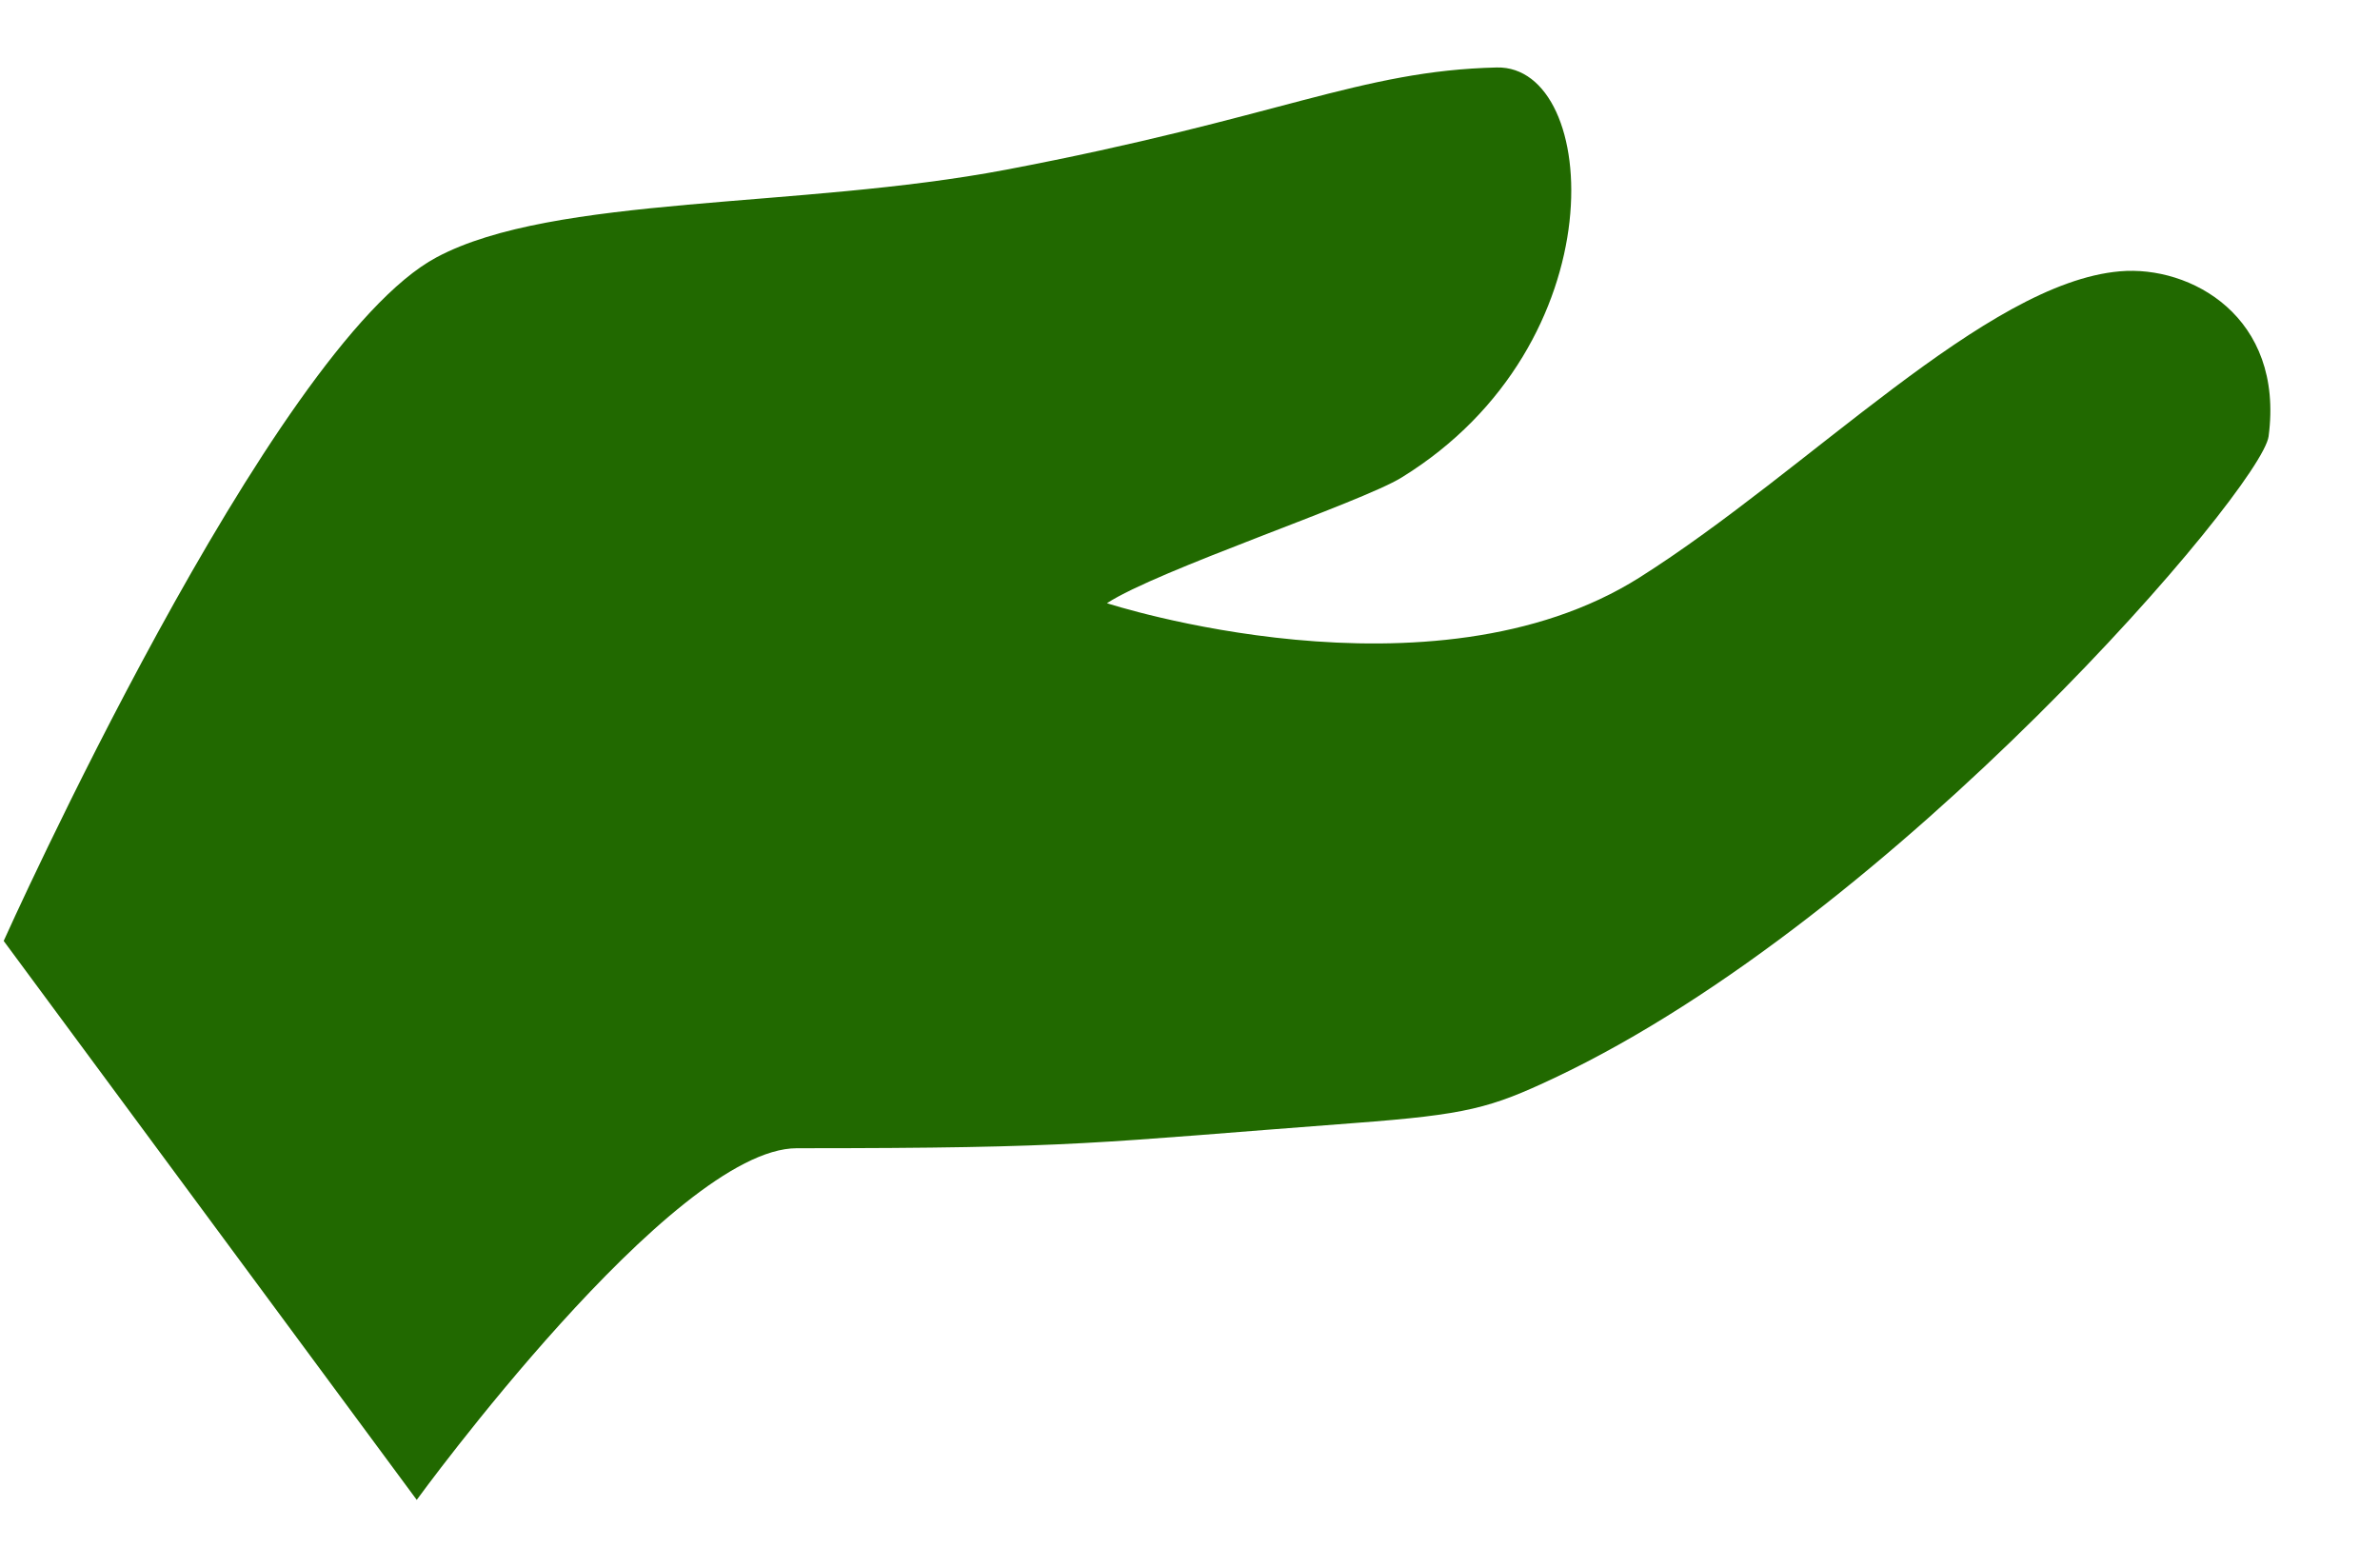 <svg width="20" height="13" viewBox="0 0 20 13" fill="none" xmlns="http://www.w3.org/2000/svg">
<path d="M17.814 2.28C16.688 2.377 15.207 3.948 13.779 4.852C12.028 5.959 9.303 5.069 9.302 5.069C9.723 4.793 11.431 4.225 11.776 4.014C13.604 2.89 13.449 0.548 12.578 0.567C11.428 0.594 10.752 0.989 8.455 1.426C6.715 1.756 4.656 1.635 3.669 2.162C2.275 2.905 0.031 7.907 0.031 7.907L3.502 12.604C3.502 12.604 5.651 9.649 6.696 9.649C9.078 9.649 9.174 9.604 11.386 9.437C12.327 9.366 12.524 9.312 13.061 9.059C15.929 7.705 19.008 4.1 19.064 3.666C19.196 2.661 18.408 2.228 17.814 2.28Z" fill="#216900"/>
</svg>
